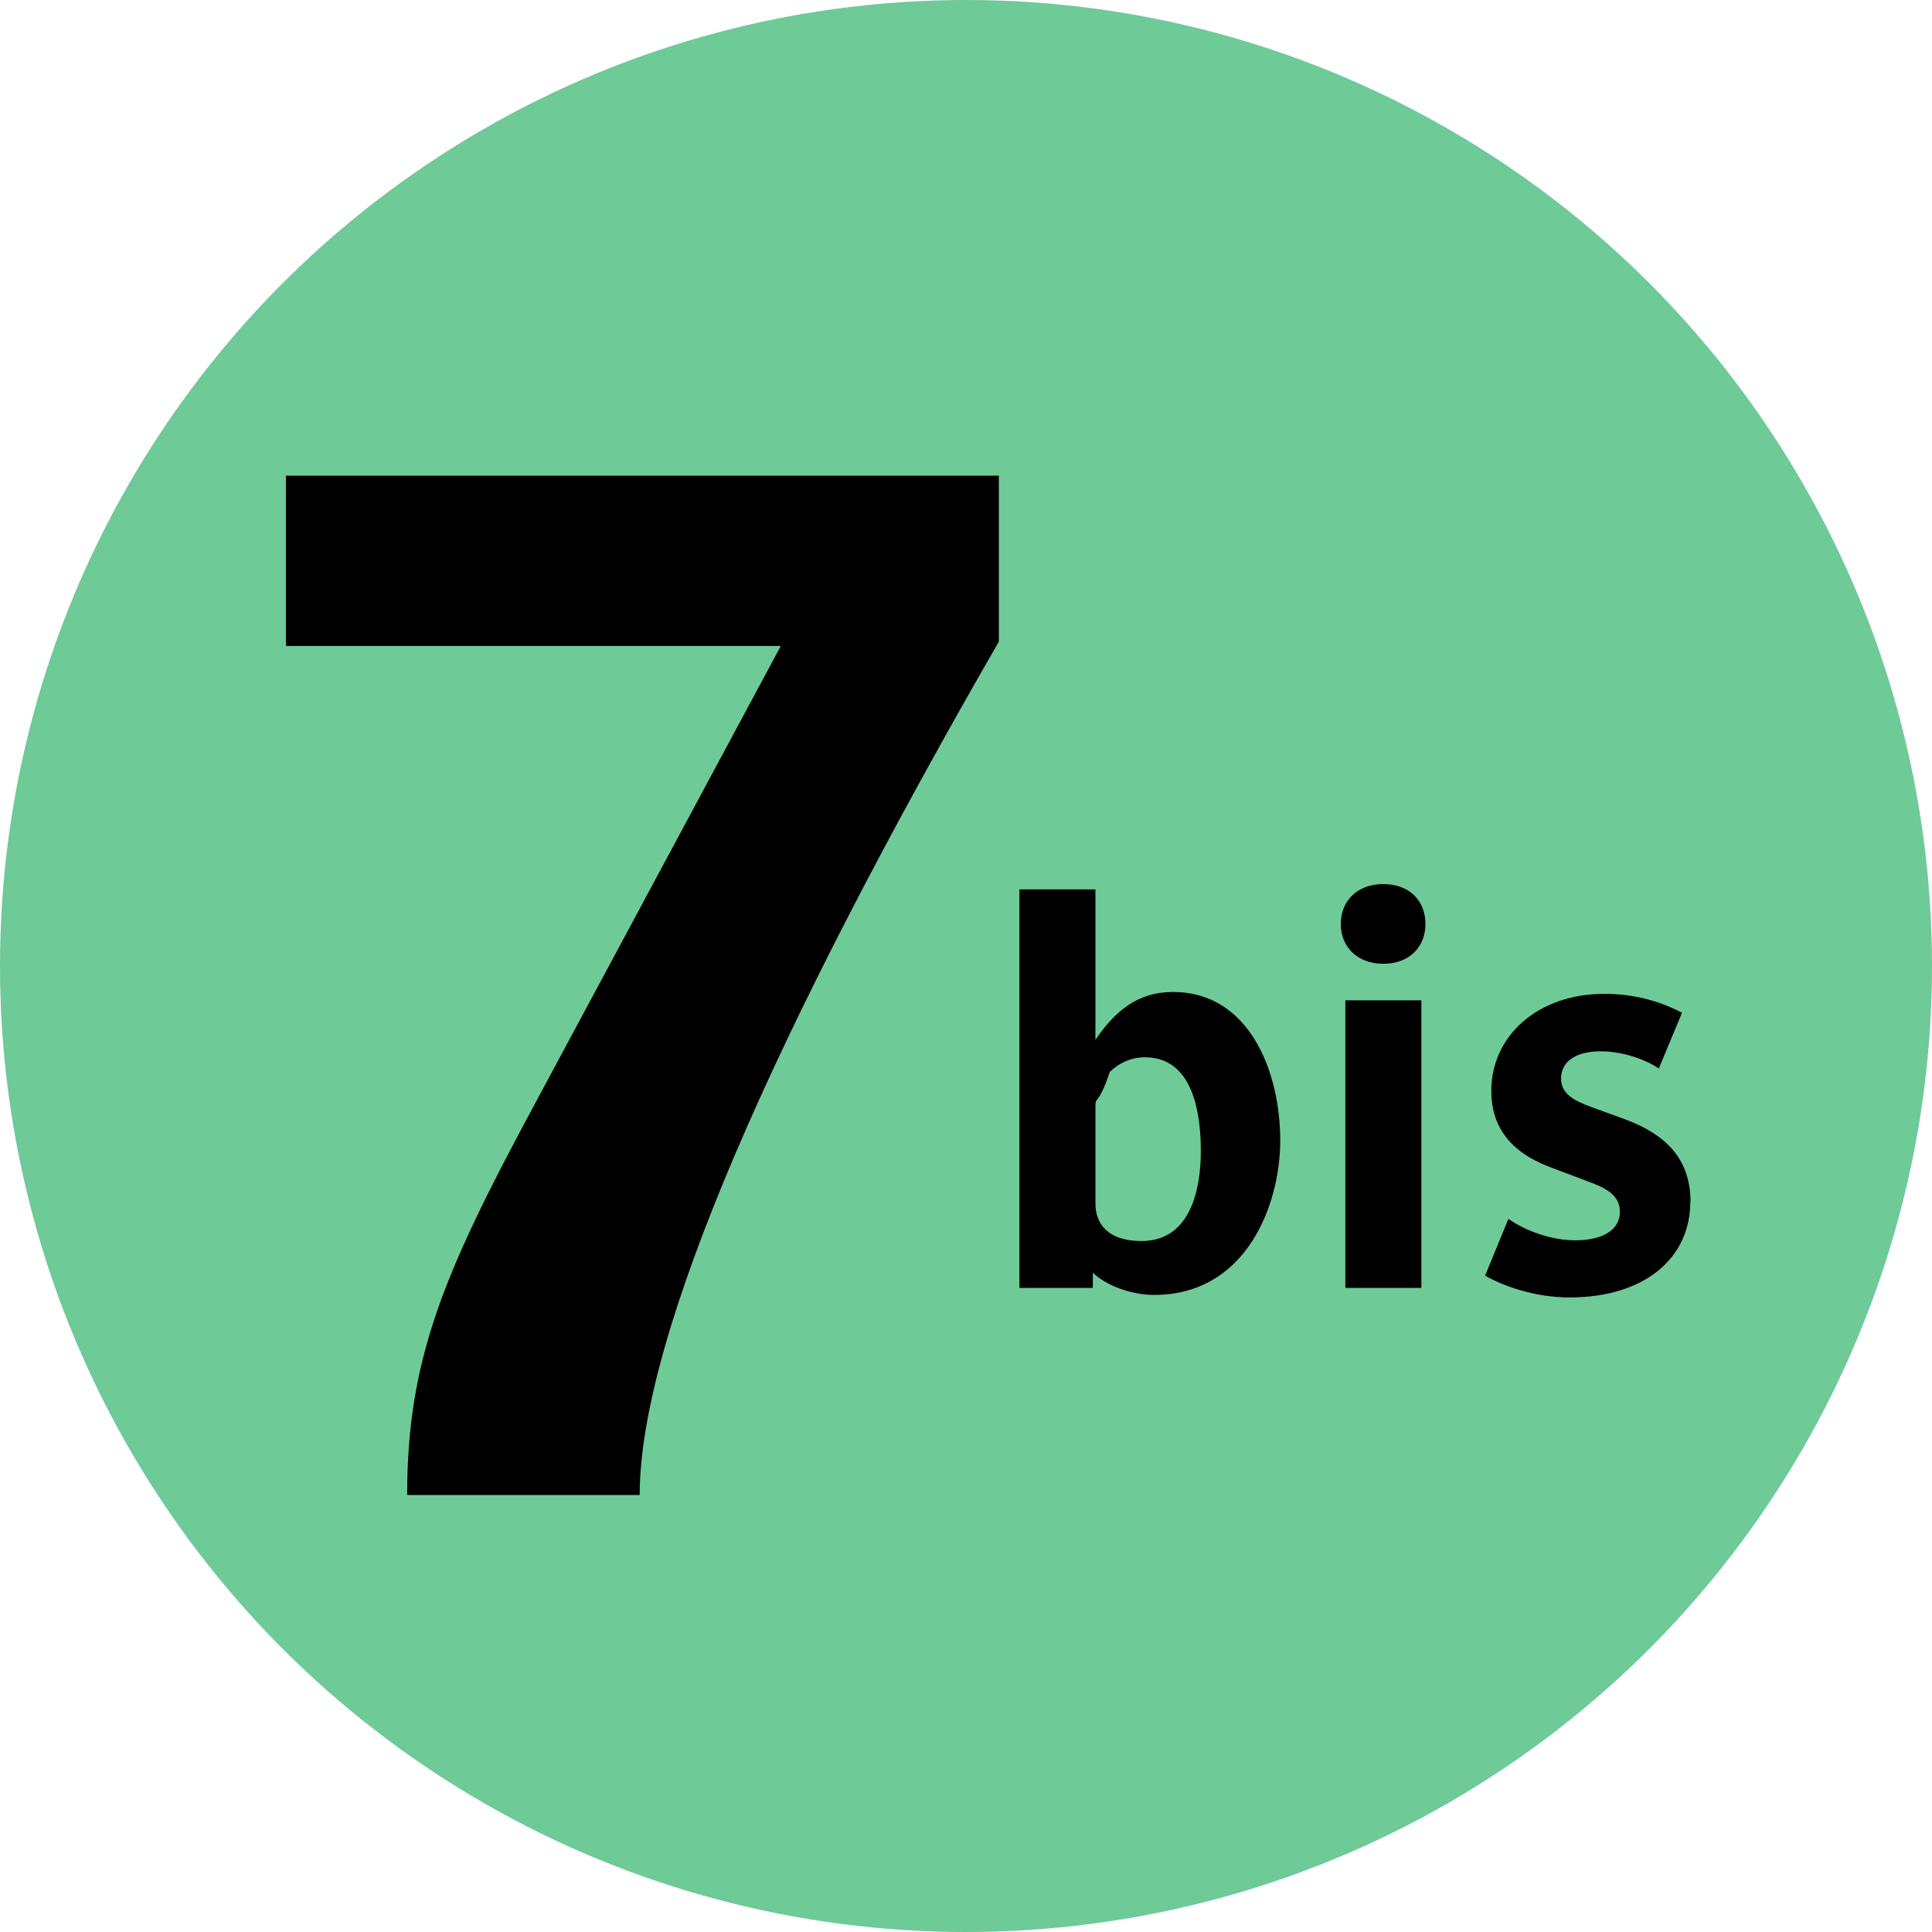 <?xml version="1.0" encoding="UTF-8" standalone="yes"?>
<!DOCTYPE svg PUBLIC "-//W3C//DTD SVG 1.1//EN" "http://www.w3.org/Graphics/SVG/1.1/DTD/svg11.dtd">

<svg xmlns="http://www.w3.org/2000/svg" xmlns:xlink="http://www.w3.org/1999/xlink" width="200" height="200">

<circle cx="100" cy="100" r="100" fill="#6ECA97"/>

<path id="7" fill="#000000" d="M65,100 m 38.4 -33.58 l 0 -17.18 l -73.8 0 l 0 17.63 l 51.23 0 l -25.68 47.81 c -9.27 17.22 -13 26.12 -13 40.08l 24.07 0 c 0 -16.6 14 -48.12 37.18 -88.34"/>
<path id="b" fill="#000000" d="M115,120 m 17.53 -1.93 c 0 -7.21 -3.25 -15.38 -11.09 -15.38 c -3.75 0 -6.04 2.04 -8.04 4.95 l 0 -15.57 l -7.87 0 l 0 41.25 l 7.6 0 v 0 -1.56 c 1.48 1.4 4.12 2.29 6.35 2.29 c 9.52 0 13.05 -9.31 13.05 -15.99 m -8.22 1.09 c 0 4.07 -1.11 9.32 -6.14 9.32 c -3.56 0 -4.77 -1.86 -4.77 -3.88 l 0 -9.77 c 0 -1.72 0.13 0.13 1.49 -3.86 c 0.87 -0.83 2.06 -1.51 3.64 -1.51 c 4.94 0 5.78 5.7 5.78 9.71"/>
<path id="i" fill="#000000" d="M135,120 m 12.56 -24.35 c 0 -2.43 -1.68 -4.13 -4.36 -4.13 c -2.67 0 -4.4 1.71 -4.4 4.13 c 0 2.39 1.73 4.12 4.4 4.12 c 2.68 0 4.36 -1.73 4.36 -4.12 m -8.29 37.67 l 7.87 0 l 0 -29.77 l -7.87 0 l 0 29.77"/>
<path id="s" fill="#000000" d="M155,120 m 20 4.41 c 0 -4.51 -2.65 -6.97 -6.62 -8.48 l -3.64 -1.33 c -1.88 -0.68 -3.14 -1.41 -3.14 -2.94 c 0 -1.77 1.51 -2.83 4.13 -2.83 c 1.89 0 4.29 0.64 5.99 1.78 l 2.4 -5.77 c -1.51 -0.8 -4.29 -1.96 -8.01 -1.96 c -6.97 0 -11.73 4.39 -11.73 10.05 c 0 3.52 1.77 6.23 5.98 7.85 l 3.52 1.33 c 1.55 0.61 3.81 1.22 3.81 3.31 c 0 2.33 -2.53 2.98 -4.59 2.98 c -2.36 0 -5.04 -0.89 -6.95 -2.22 l -2.41 5.87 c 1.68 0.99 5.01 2.26 8.73 2.26 c 7.81 0 12.51 -4.09 12.51 -9.91"/>

</svg>
